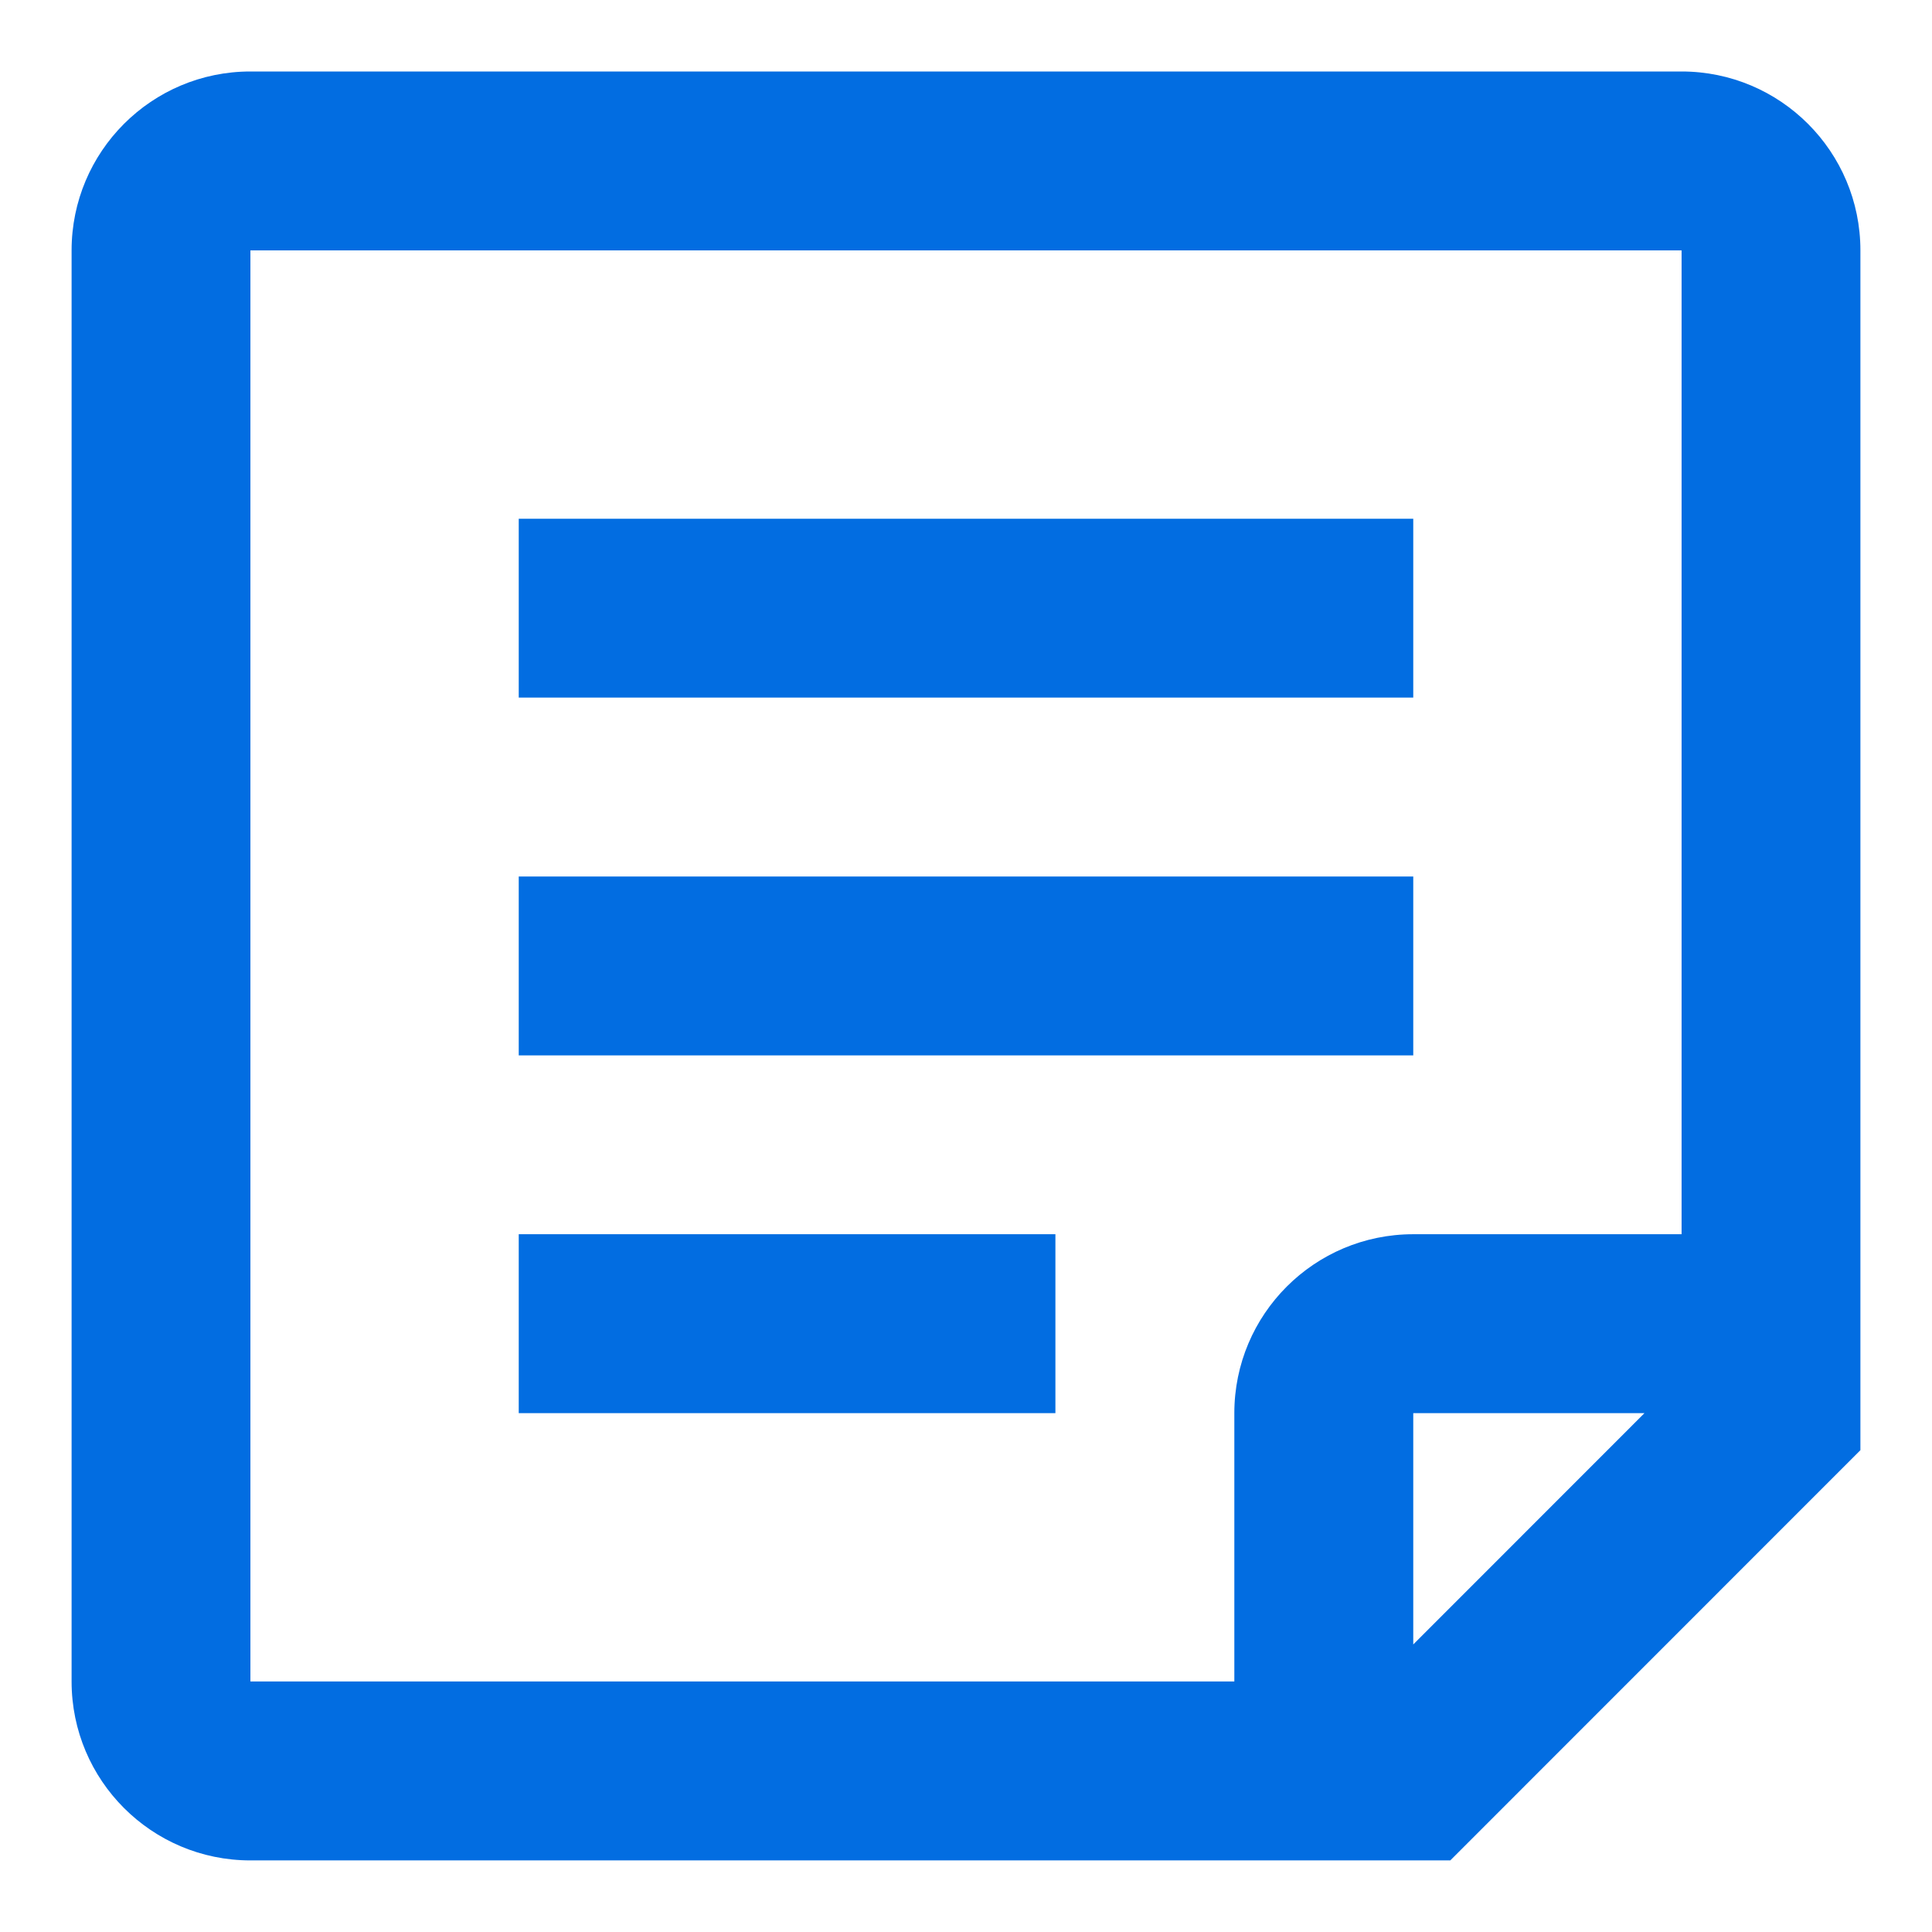 <svg width="18" height="18" viewBox="0 0 18 18" fill="none" xmlns="http://www.w3.org/2000/svg">
<path fill-rule="evenodd" clip-rule="evenodd" d="M0.667 15.666C0.667 16.587 1.413 17.333 2.333 17.333H13.512L17.333 13.511V2.333C17.333 1.412 16.587 0.666 15.667 0.666H2.333C1.413 0.666 0.667 1.412 0.667 2.333V15.666ZM2.333 2.333H15.667V11.499H13.167C12.246 11.499 11.5 12.245 11.5 13.166V15.666H2.333V2.333ZM13.167 13.166H15.321L13.167 15.321V13.166ZM4.833 11.499V13.166H9.833V11.499H4.833ZM4.833 9.833V8.166H13.167V9.833H4.833ZM4.833 4.833V6.499H13.167V4.833H4.833Z" fill="#026DE1"/>
</svg>
